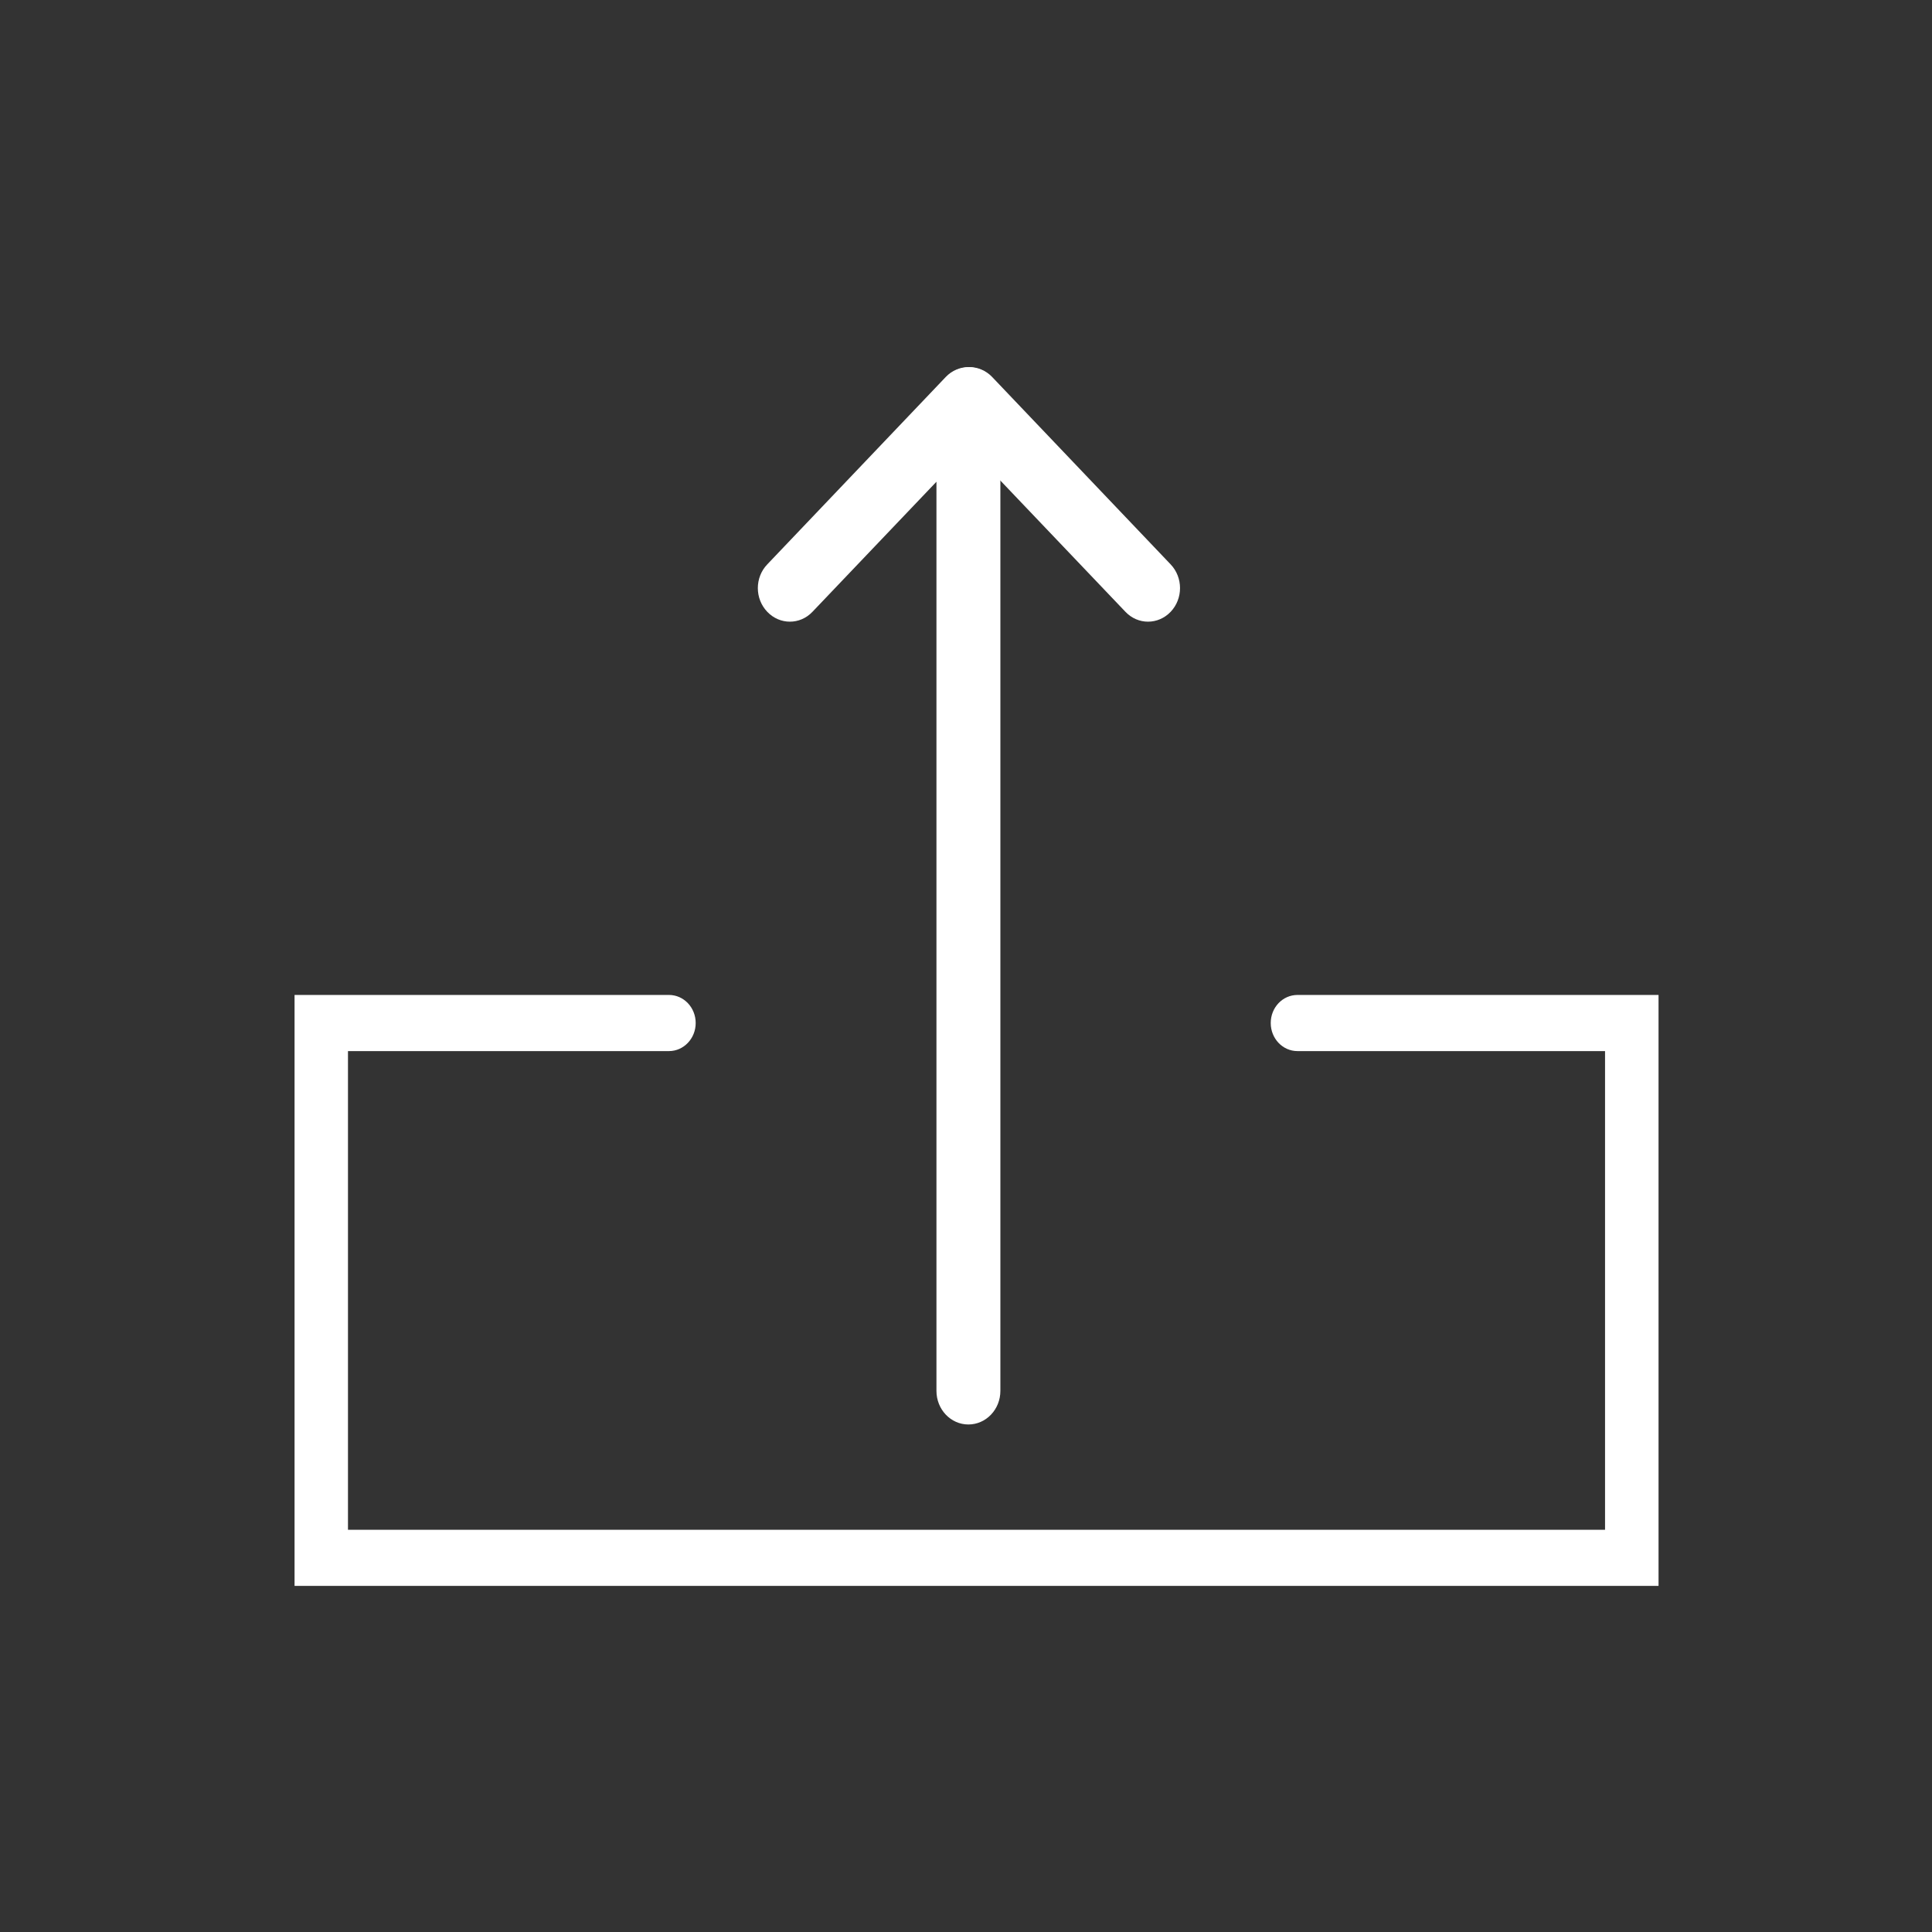 <?xml version="1.0" encoding="UTF-8" standalone="no"?>
<svg
   xmlns:dc="http://purl.org/dc/elements/1.1/"
   xmlns:cc="http://creativecommons.org/ns#"
   xmlns:rdf="http://www.w3.org/1999/02/22-rdf-syntax-ns#"
   xmlns:svg="http://www.w3.org/2000/svg"
   xmlns="http://www.w3.org/2000/svg"
   xmlns:sodipodi="http://sodipodi.sourceforge.net/DTD/sodipodi-0.dtd"
   xmlns:inkscape="http://www.inkscape.org/namespaces/inkscape"
   version="1.1"
   id="Capa_1"
   x="0px"
   y="0px"
   viewBox="0 0 183.588 183.588"
   style="enable-background:new 0 0 183.588 183.588;"
   xml:space="preserve"
   sodipodi:docname="upload.svg"
   inkscape:version="1.0.2-2 (e86c870879, 2021-01-15)"><rect x="0" y="0" width="183.588" height="183.588" fill="#333333" stroke="none"/><defs
   id="defs63" /><sodipodi:namedview
   pagecolor="#ffffff"
   bordercolor="#666666"
   borderopacity="1"
   objecttolerance="10"
   gridtolerance="10"
   guidetolerance="10"
   inkscape:pageopacity="0"
   inkscape:pageshadow="2"
   inkscape:window-width="820"
   inkscape:window-height="480"
   id="namedview61"
   showgrid="false"
   inkscape:zoom="1.0360793"
   inkscape:cx="45.068024"
   inkscape:cy="86.058628"
   inkscape:window-x="0"
   inkscape:window-y="0"
   inkscape:window-maximized="0"
   inkscape:current-layer="Capa_1"
   inkscape:document-rotation="0" />
<g
   id="g28"
   style="fill:#ffffff"
   transform="matrix(0.706,0,0,0.741,27.99,24.774)">
	<g
   id="g26"
   style="fill:#ffffff">
		<g
   id="g6"
   style="fill:#ffffff">
			<g
   id="g4"
   style="fill:#ffffff">
				<path
   style="fill:#ffffff"
   d="M 183.588,169.94 H 0 V 94.158 h 50.394 c 1.99,0 3.597,1.61 3.597,3.6 0,1.986 -1.61,3.6 -3.597,3.6 H 7.19 v 61.384 H 176.387 V 101.358 H 134.99 c -1.997,0 -3.6,-1.614 -3.6,-3.6 0,-1.993 1.603,-3.6 3.6,-3.6 h 48.597 c 0.001,0 0.001,75.782 0.001,75.782 z"
   id="path2" />
			</g>
		</g>
		<g
   id="g24"
   style="fill:#ffffff">
			<g
   id="g14"
   style="fill:#ffffff">
				<g
   id="g12"
   style="fill:#ffffff">
					<g
   id="g10"
   style="fill:#ffffff">
						<path
   style="fill:#ffffff"
   d="m 90.695,13.648 c 0.558,0 1.124,0.107 1.65,0.326 1.607,0.666 2.656,2.237 2.656,3.976 v 126.981 c 0,2.38 -1.925,4.309 -4.309,4.309 -2.373,0 -4.295,-1.929 -4.295,-4.309 V 28.343 L 69.705,45.027 c -1.671,1.682 -4.395,1.682 -6.077,0 -1.696,-1.682 -1.696,-4.406 0,-6.088 L 87.656,14.903 c 0.82,-0.818 1.926,-1.255 3.039,-1.255 z"
   id="path8" />
					</g>
				</g>
			</g>
			<g
   id="g22"
   style="fill:#ffffff">
				<g
   id="g20"
   style="fill:#ffffff">
					<g
   id="g18"
   style="fill:#ffffff">
						<path
   style="fill:#ffffff"
   d="m 90.846,13.648 c 1.095,0 2.197,0.419 3.042,1.256 l 24.028,24.036 c 1.686,1.682 1.686,4.406 0,6.088 -1.686,1.682 -4.402,1.682 -6.08,0 L 87.8,20.995 c -1.686,-1.682 -1.686,-4.406 0,-6.091 0.841,-0.837 1.943,-1.256 3.046,-1.256 z"
   id="path16" />
					</g>
				</g>
			</g>
		</g>
	</g>
</g>
<g
   id="g30">
</g>
<g
   id="g32">
</g>
<g
   id="g34">
</g>
<g
   id="g36">
</g>
<g
   id="g38">
</g>
<g
   id="g40">
</g>
<g
   id="g42">
</g>
<g
   id="g44">
</g>
<g
   id="g46">
</g>
<g
   id="g48">
</g>
<g
   id="g50">
</g>
<g
   id="g52">
</g>
<g
   id="g54">
</g>
<g
   id="g56">
</g>
<g
   id="g58">
</g>
</svg>
